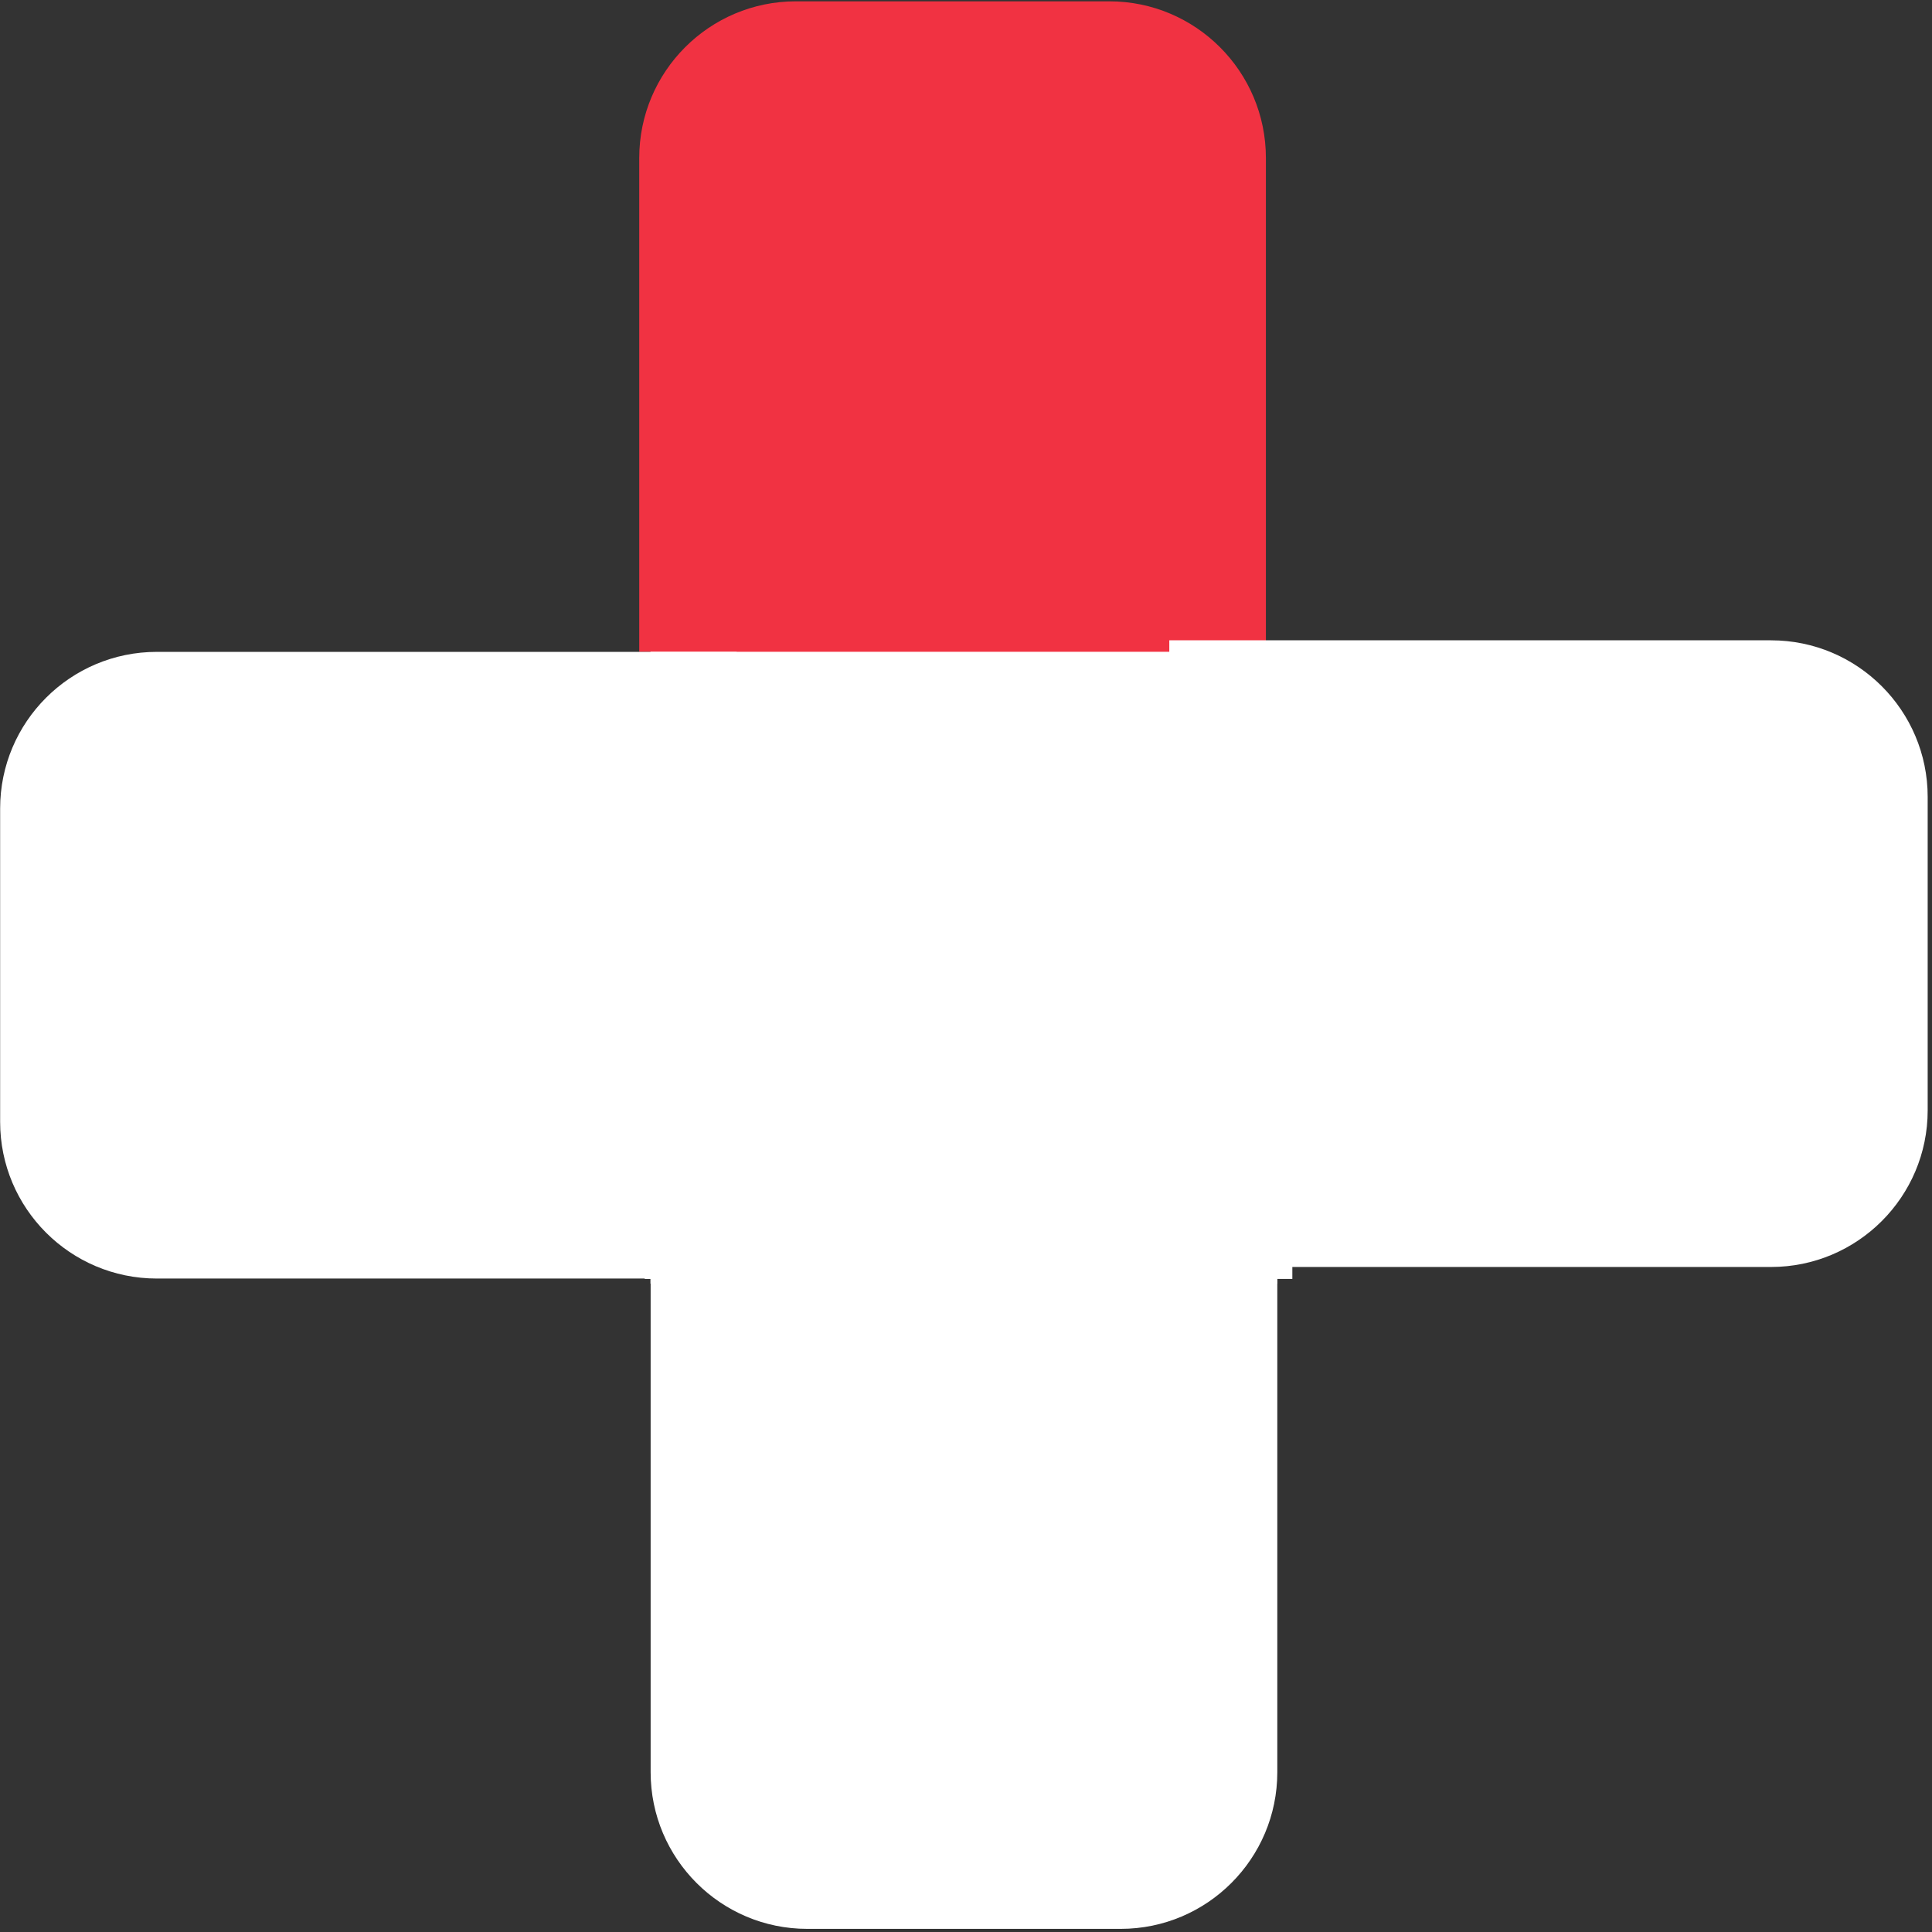 <?xml version="1.0" encoding="UTF-8" standalone="no"?>
<!DOCTYPE svg PUBLIC "-//W3C//DTD SVG 1.1//EN" "http://www.w3.org/Graphics/SVG/1.1/DTD/svg11.dtd">
<svg width="100%" height="100%" viewBox="0 0 445 445" version="1.1" xmlns="http://www.w3.org/2000/svg" xmlns:xlink="http://www.w3.org/1999/xlink" xml:space="preserve" style="fill-rule:evenodd;clip-rule:evenodd;stroke-linejoin:round;stroke-miterlimit:1.414;">
    <rect x="0" y="0" width="445" height="445" fill="#333333" stroke="none"/>
    <g transform="matrix(1,0,0,1,-114,-59)">
        <g transform="matrix(4.928,0,0,4.928,-1548.05,-715.894)">
            <g id="Arrow-Up-Button-White" transform="matrix(1,0,0,1,-1335.36,19.38)">
                <g transform="matrix(1,0,0,1,-122.09,-3.673)">
                    <path d="M1854.41,172.021L1855.12,172.021L1855.12,201.312L1854.41,201.312L1854.41,201.531L1825.12,201.531L1825.12,201.312L1824.85,201.312L1824.85,172.021L1825.12,172.021L1825.12,171.552L1854.41,171.552L1854.41,172.021Z" style="fill:white;"/>
                </g>
                <g transform="matrix(1,0,0,1,0.033,0)">
                    <g transform="matrix(1,0,0,1,-19.866,0)">
                        <path d="M1752.16,191.365L1752.16,220.694C1752.16,224.736 1748.88,228.017 1744.84,228.017L1730.19,228.017C1726.15,228.017 1722.87,224.736 1722.87,220.694L1722.87,191.365L1752.16,191.365Z" style="fill:white;"/>
                    </g>
                    <g transform="matrix(1,0,0,1,-20.399,0)">
                        <path d="M1744.84,137.925C1748.88,137.925 1752.16,141.207 1752.16,145.248L1752.16,168.326L1722.87,168.326L1722.87,145.248C1722.87,141.207 1726.15,137.925 1730.19,137.925L1744.84,137.925Z" style="fill:rgb(241,50,66);"/>
                    </g>
                </g>
                <g transform="matrix(1,0,0,1,0,0.081)">
                    <g transform="matrix(6.12323e-17,1,-1,6.12323e-17,1900.65,-1554.62)">
                        <path d="M1752.16,193.594L1752.16,220.694C1752.16,224.736 1748.88,228.017 1744.84,228.017L1730.19,228.017C1726.15,228.017 1722.87,224.736 1722.87,220.694L1722.87,193.594L1752.16,193.594Z" style="fill:white;"/>
                    </g>
                    <g transform="matrix(6.12511e-17,1,-1,6.12323e-17,1900.65,-1555.16)">
                        <path d="M1744.84,137.925C1748.88,137.925 1752.16,141.207 1752.16,145.248L1752.16,173.371L1722.87,173.371L1722.87,145.248C1722.87,141.207 1726.15,137.925 1730.19,137.925L1744.84,137.925Z" style="fill:white;"/>
                    </g>
                </g>
            </g>
        </g>
    </g>
</svg>
